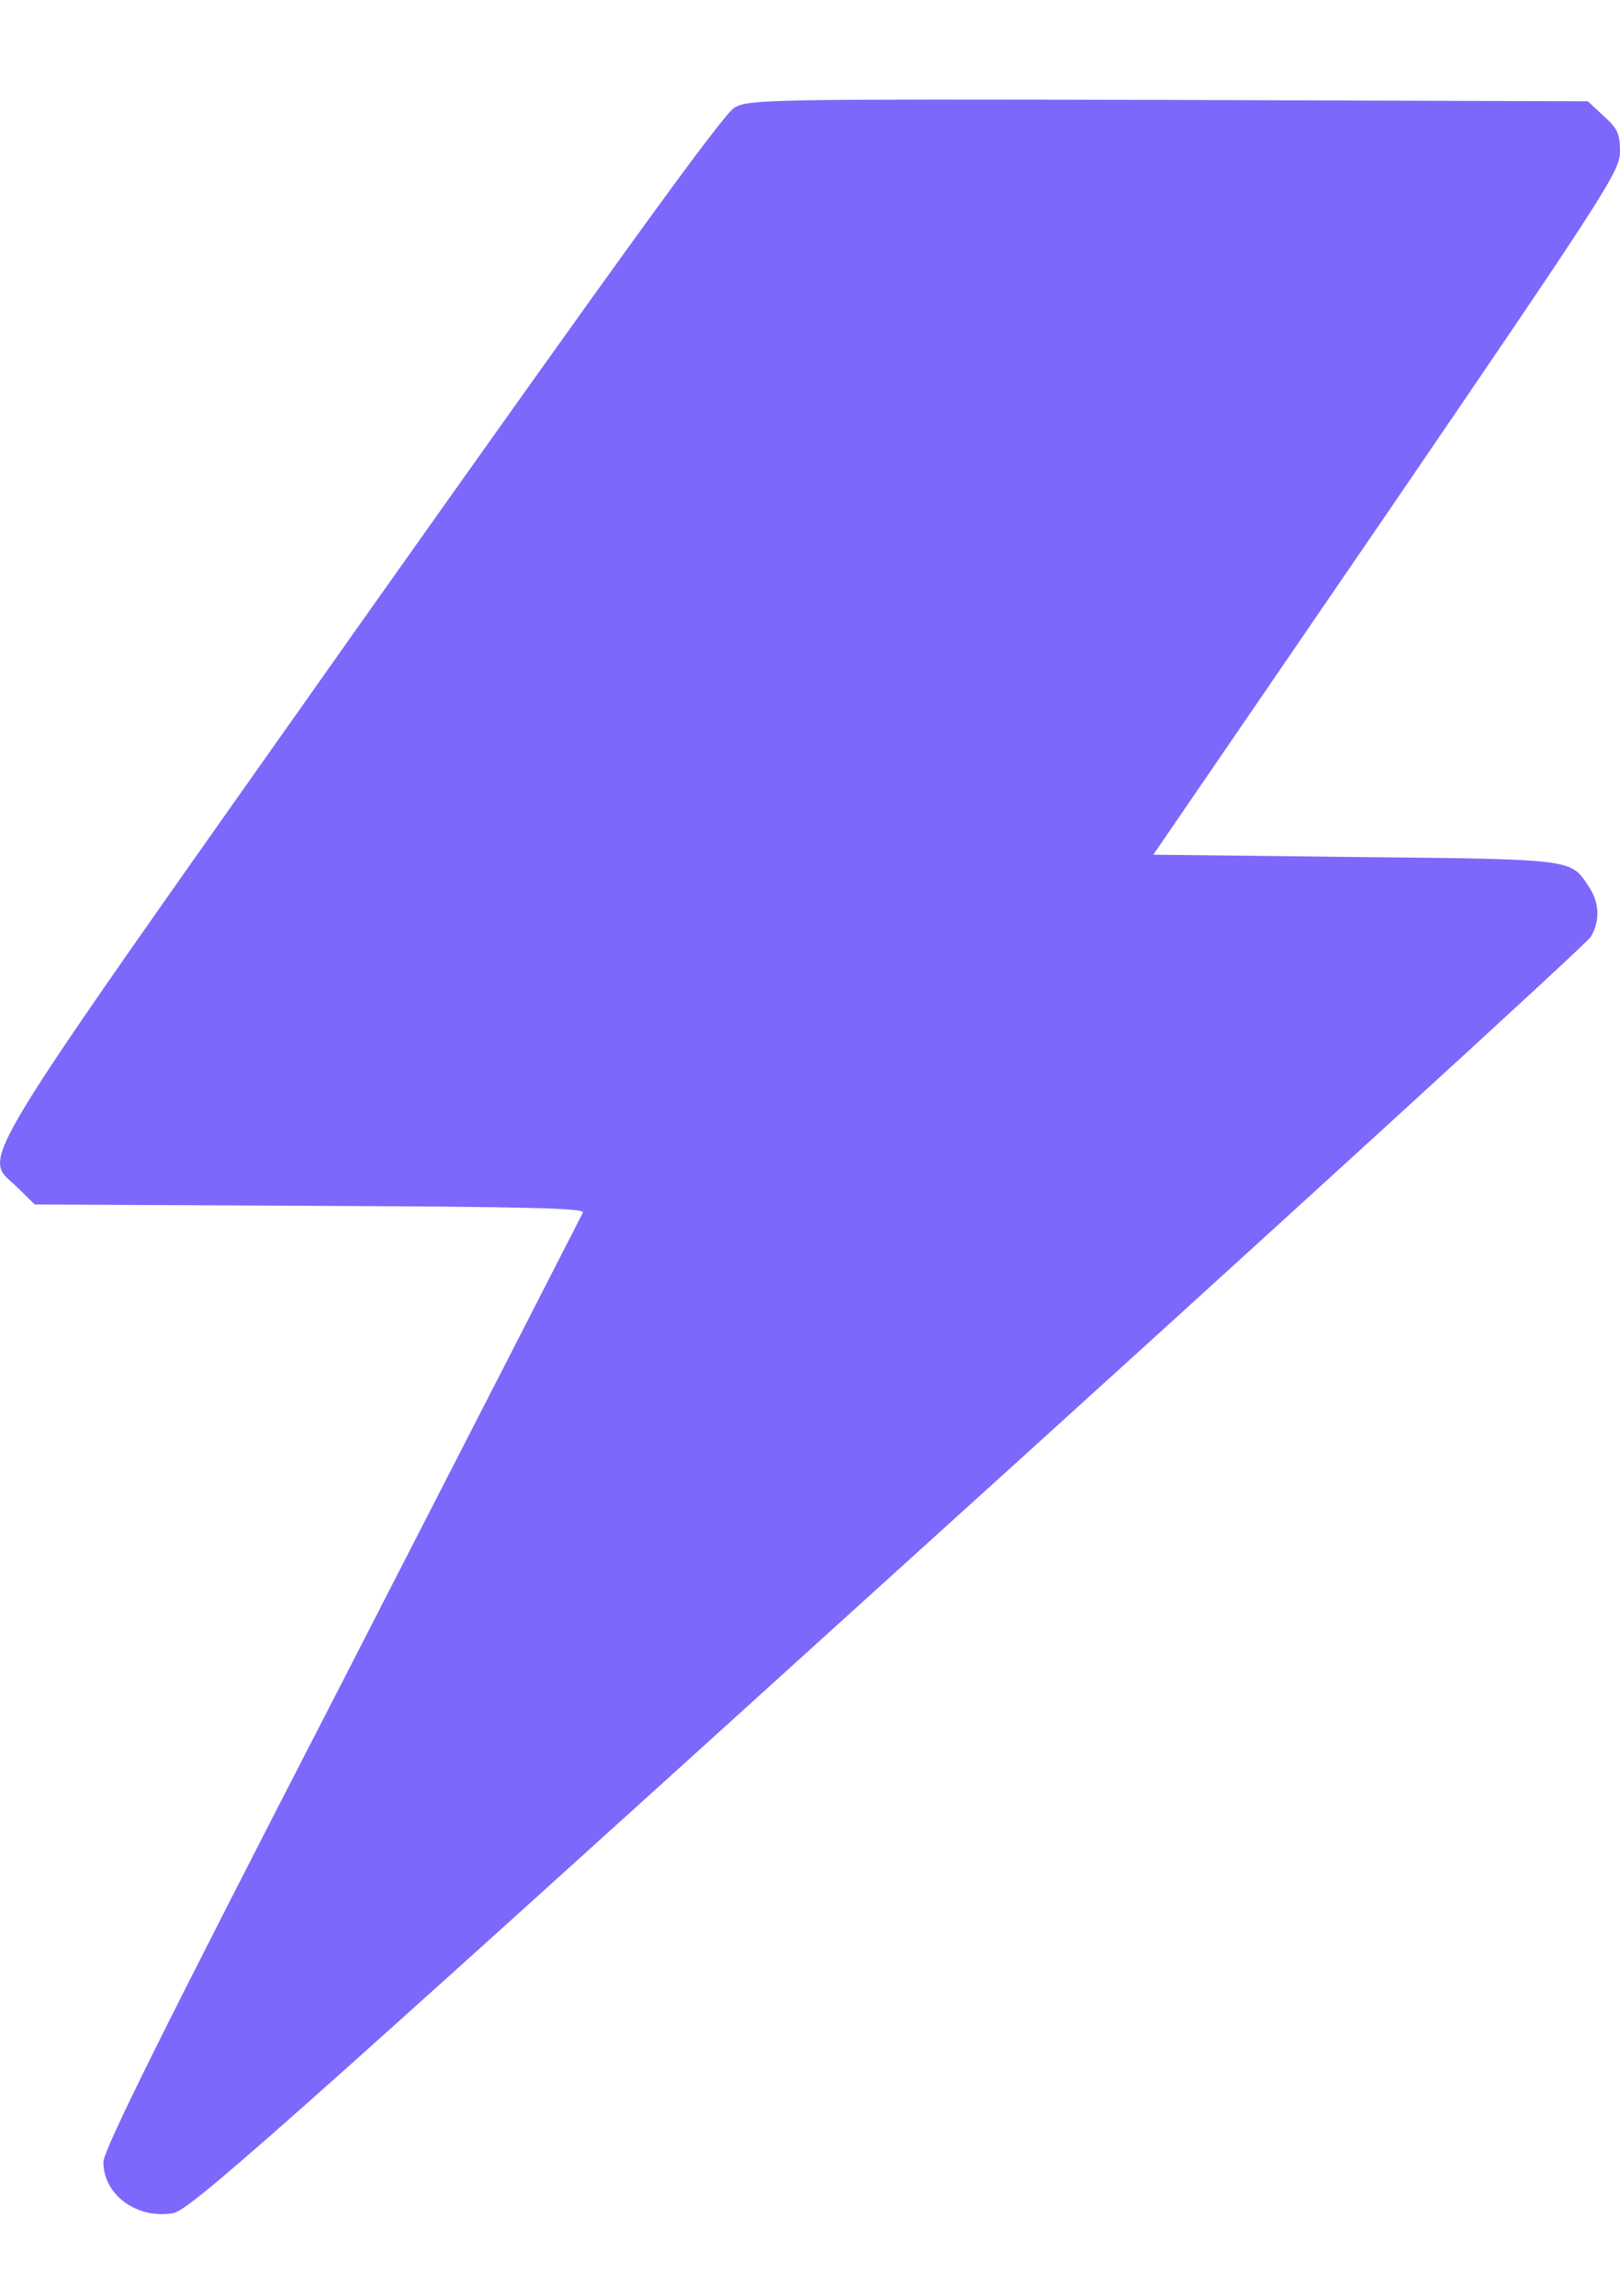 <svg width="12" height="17" viewBox="0 0 12 17" fill="none" xmlns="http://www.w3.org/2000/svg">
<path d="M5.442 0.796C5.361 0.839 4.614 1.872 2.678 4.605C-0.299 8.82 -0.127 8.538 0.129 8.793L0.257 8.919L2.297 8.929C3.911 8.936 4.333 8.946 4.318 8.979C4.307 9.002 3.505 10.567 2.535 12.456C1.22 15.007 0.766 15.92 0.766 16.01C0.766 16.252 1.011 16.432 1.279 16.389C1.403 16.369 1.956 15.88 6.573 11.696C9.411 9.129 11.755 6.987 11.784 6.937C11.854 6.814 11.85 6.681 11.762 6.555C11.634 6.362 11.652 6.362 10.034 6.346L8.543 6.329L10.272 3.805C11.905 1.414 11.996 1.271 12 1.125C12 0.989 11.982 0.952 11.879 0.859L11.762 0.75L8.657 0.74C5.676 0.733 5.552 0.736 5.442 0.796Z" fill="#7C68FA"/>
</svg>
